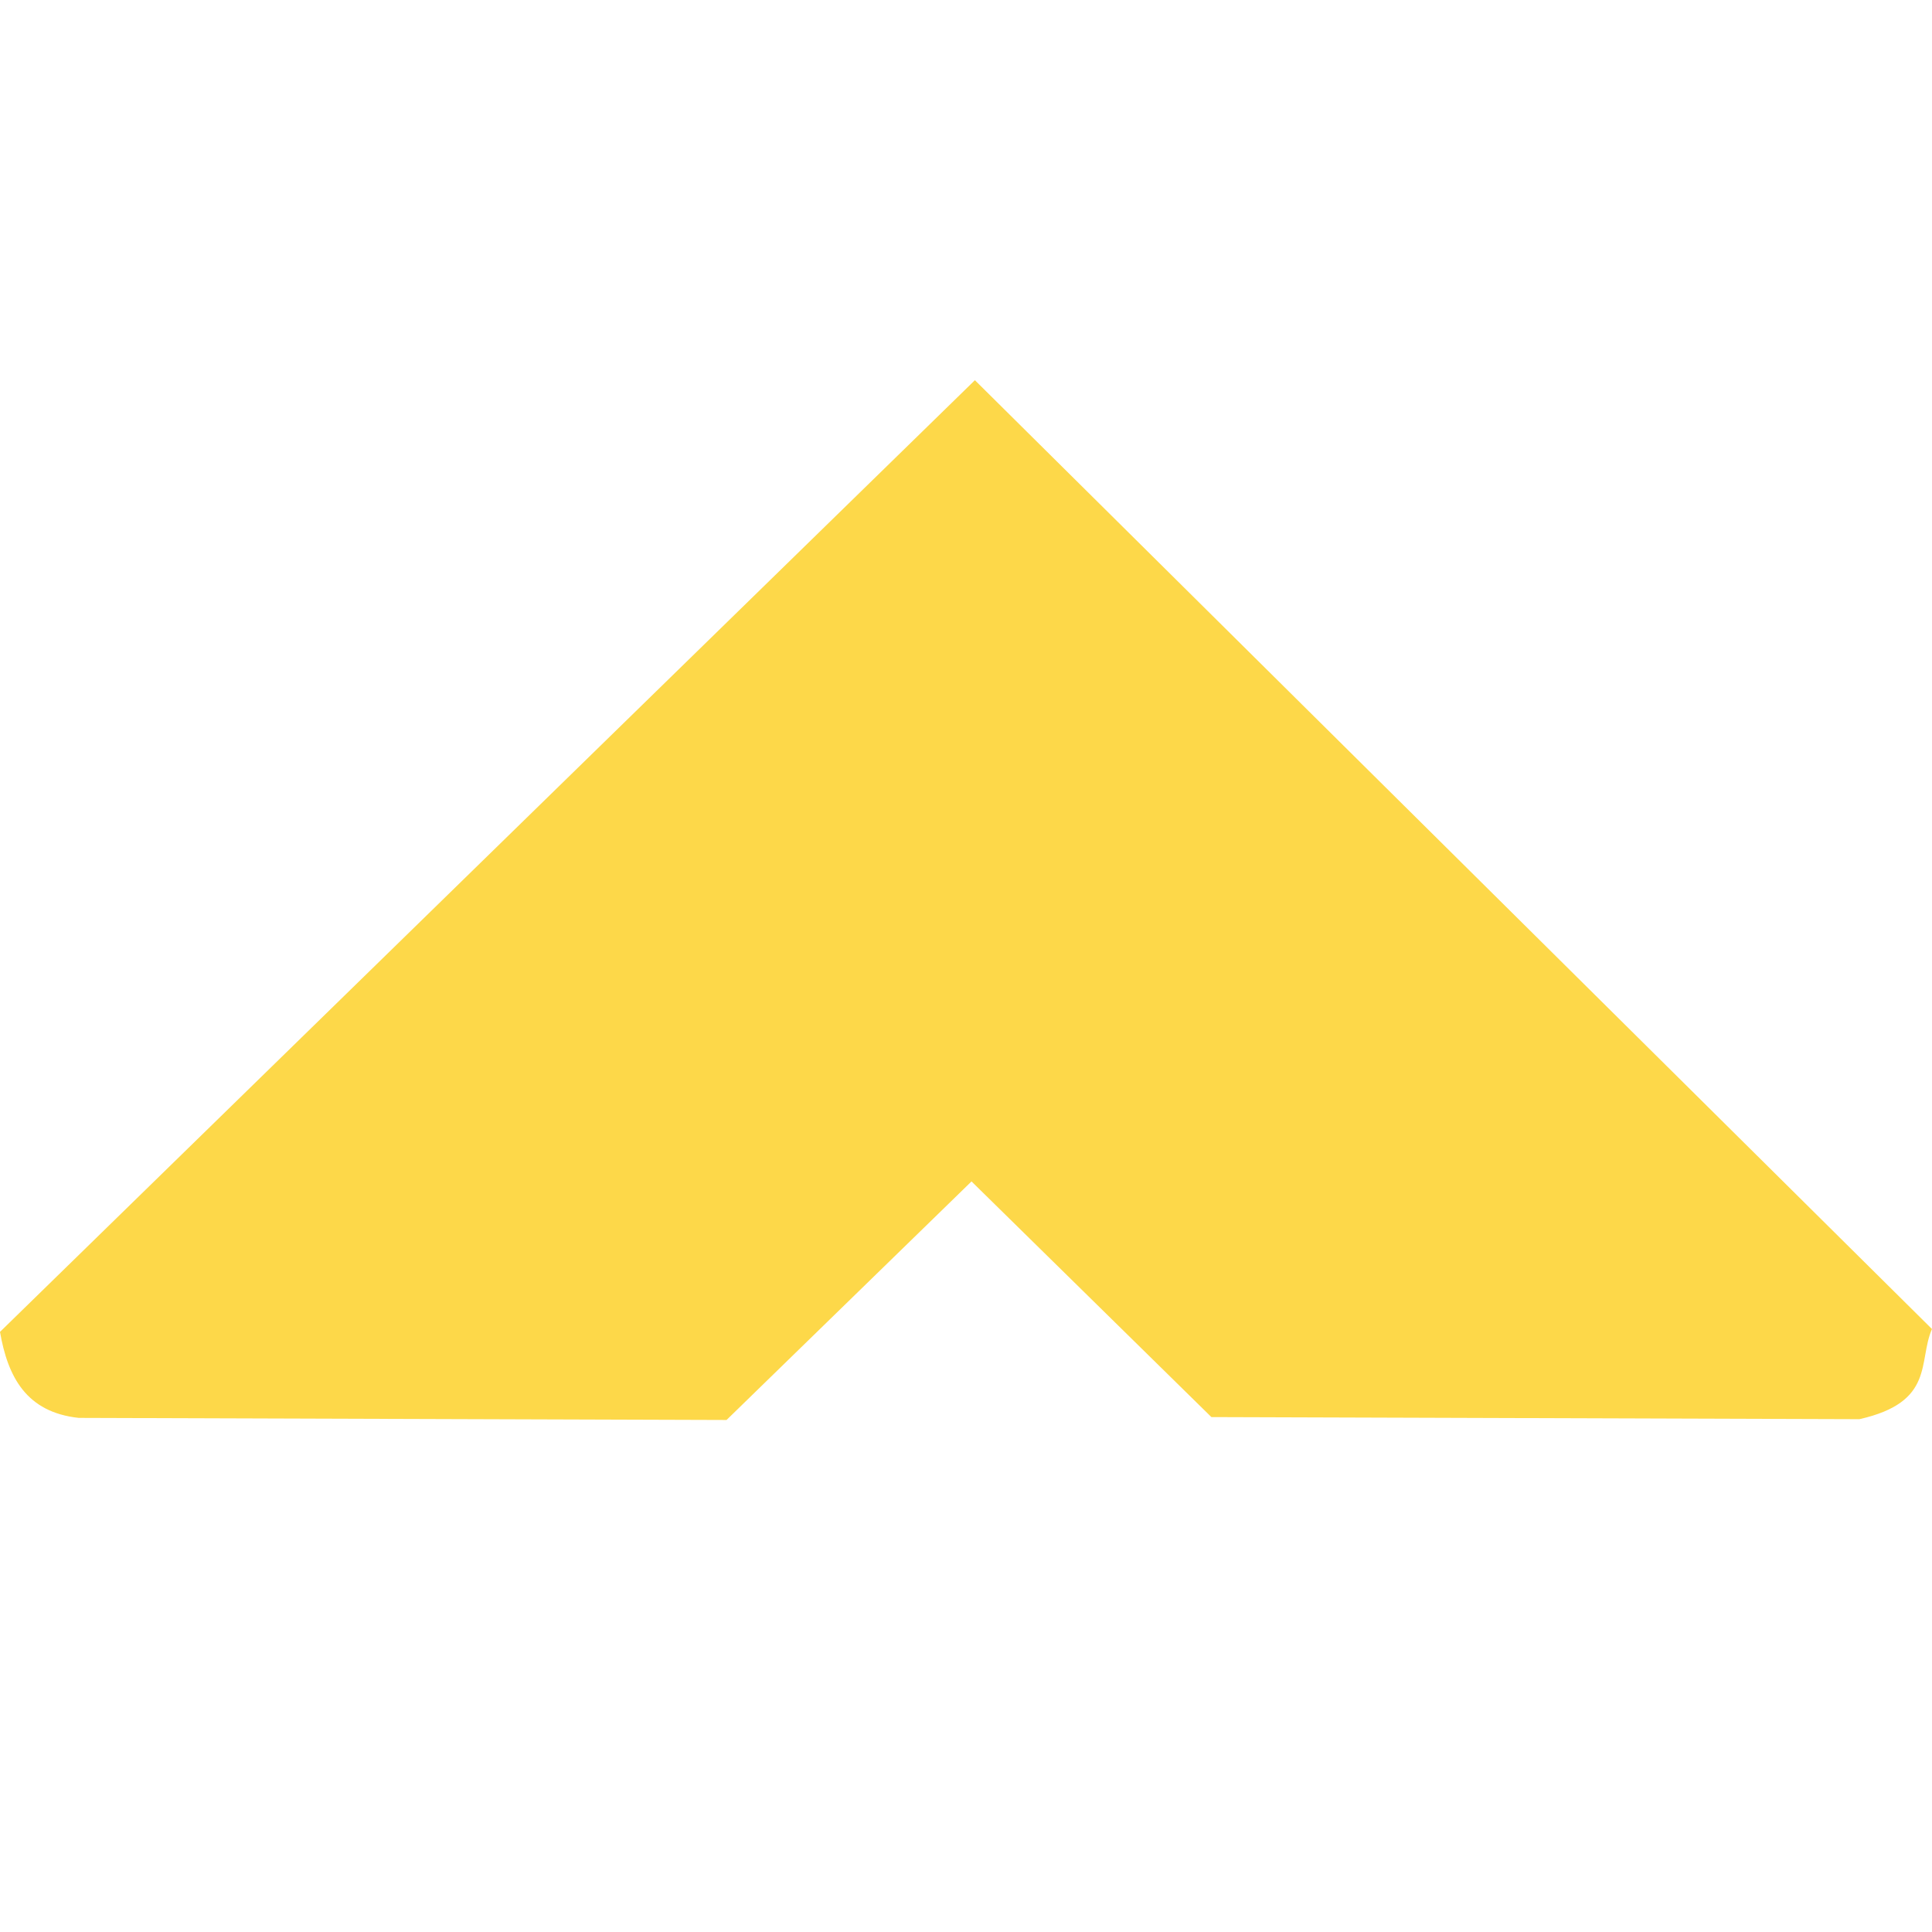 <svg xmlns="http://www.w3.org/2000/svg" xmlns:svg="http://www.w3.org/2000/svg" id="svg8" width="48" height="48" x="0" y="0" version="1.1" viewBox="0 0 48 48" xml:space="preserve"><style id="style1" type="text/css"/><path id="path1" d="m 47.999,33.019 c -0.351,0.809 0.082,1.814 -1.802,2.24 l -16.1,-0.052 -5.96,-5.855 -6.086,5.927 -16.096,-0.052 C 0.65,35.086 0.193,34.204 0,33.09 L 24.221,9.446 Z" style="fill:#fdd849;fill-opacity:1;stroke:none;stroke-width:6.045px;stroke-linecap:butt;stroke-linejoin:miter;stroke-opacity:1"/></svg>